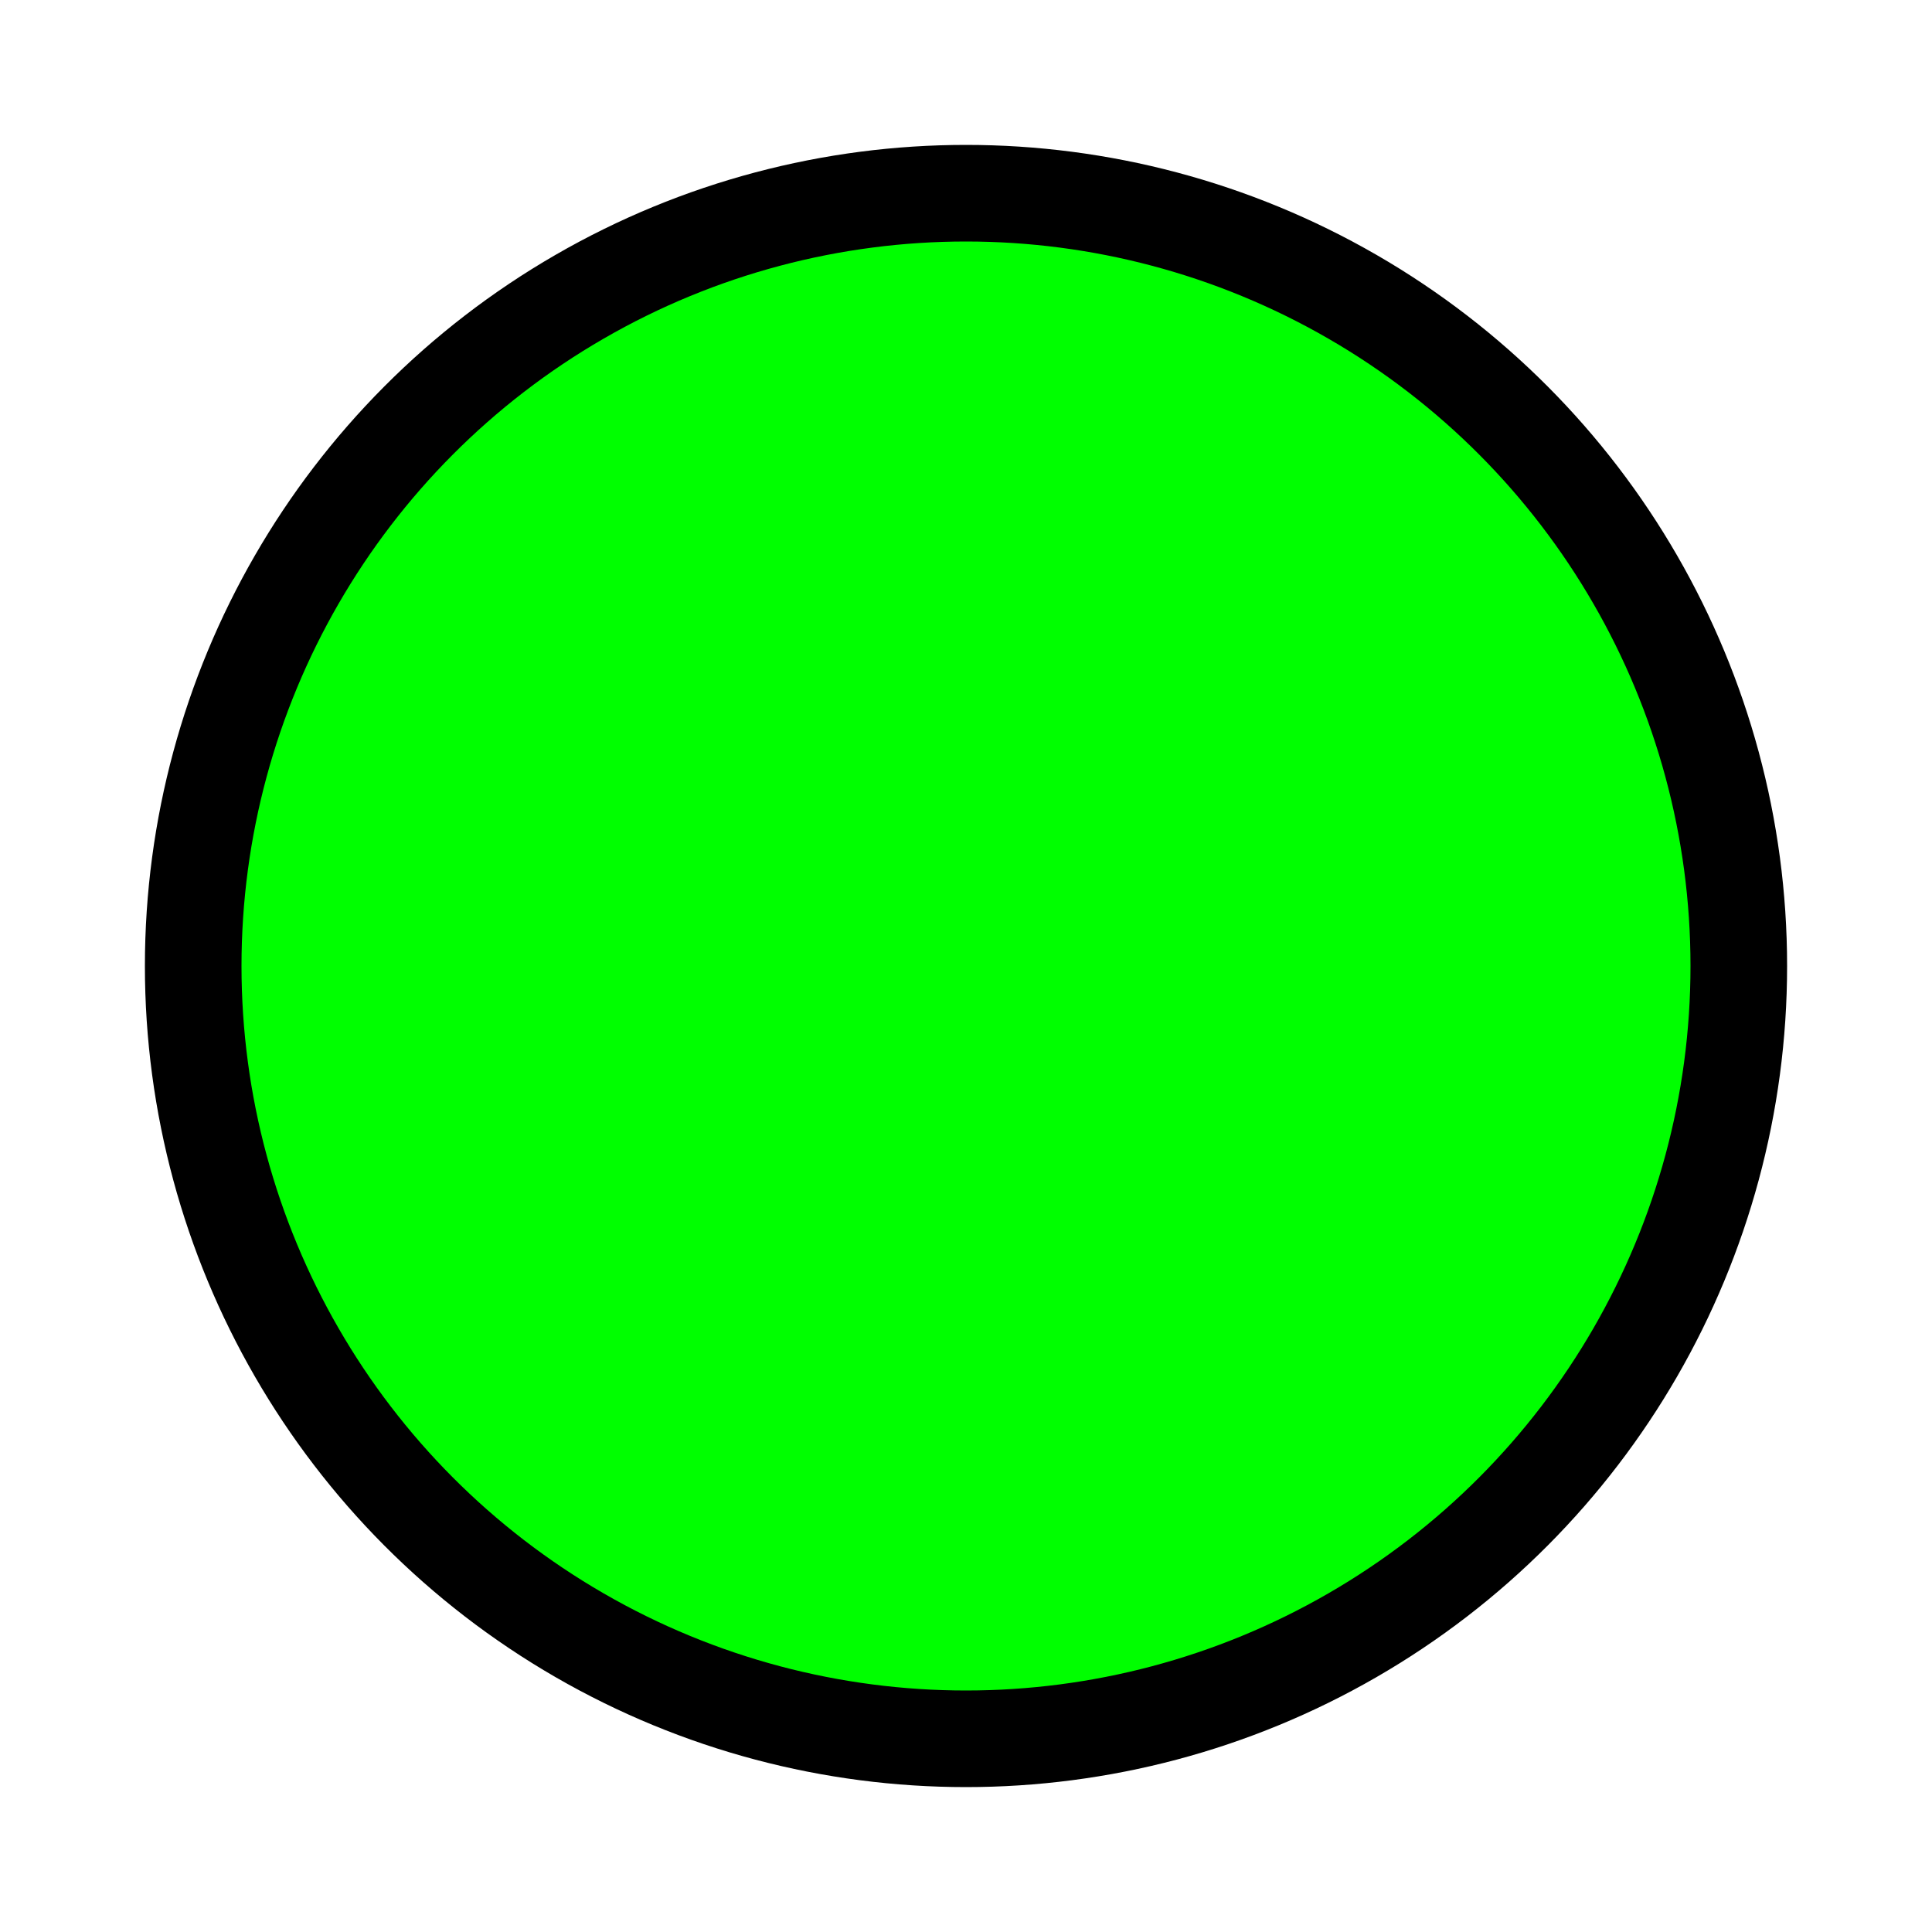 <?xml version="1.0" encoding="UTF-8" standalone="no"?>
<svg width="5mm" height="5mm" viewBox="0 0 5 5" version="1.1" xmlns="http://www.w3.org/2000/svg">
   <ellipse
      style="fill:#00ff0050;stroke:#000000;stroke-width:0.25"
      cx="2.5"
      cy="2.5"
      rx="2"
      ry="2"/>
</svg>
